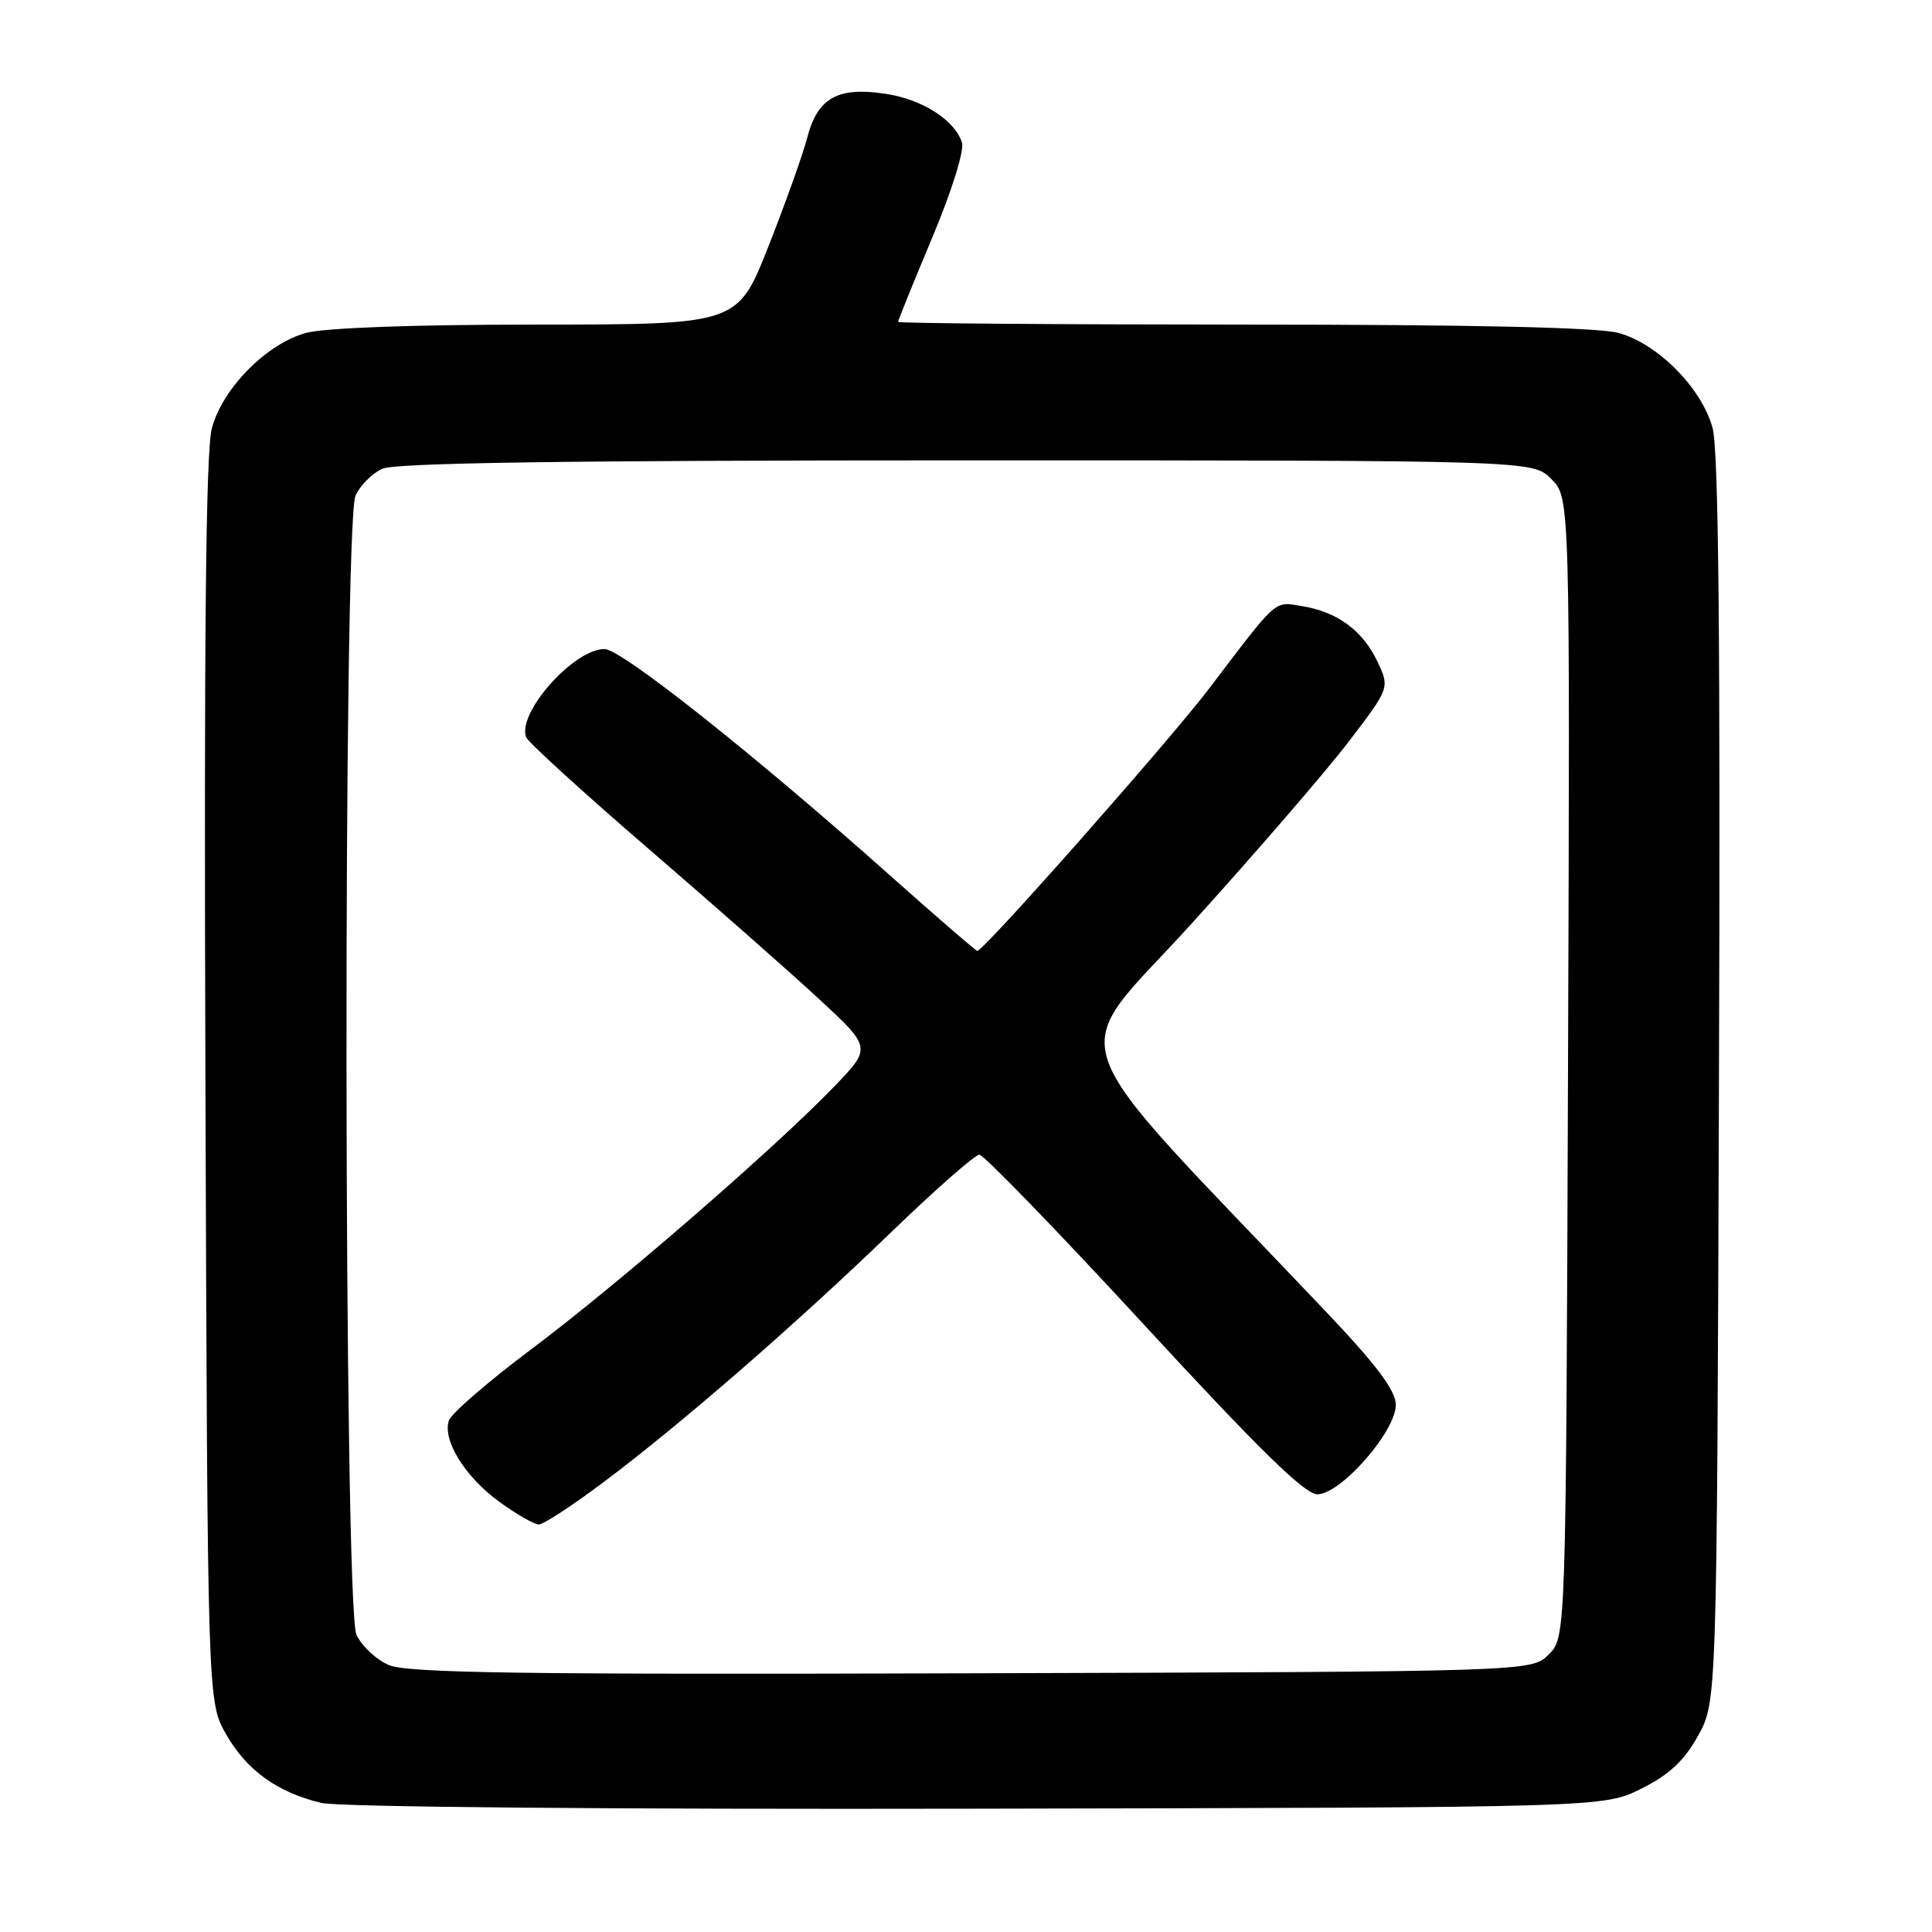 <?xml version="1.0" encoding="UTF-8" standalone="no"?>
<!DOCTYPE svg PUBLIC "-//W3C//DTD SVG 1.1//EN" "http://www.w3.org/Graphics/SVG/1.1/DTD/svg11.dtd" >
<svg xmlns="http://www.w3.org/2000/svg" xmlns:xlink="http://www.w3.org/1999/xlink" version="1.1" viewBox="0 0 256 256">
 <g >
 <path fill="currentColor"
d=" M 217.50 237.00 C 221.19 235.15 223.15 233.32 225.00 230.00 C 227.50 225.50 227.50 225.50 227.77 143.19 C 227.97 84.85 227.72 59.67 226.93 56.73 C 225.51 51.45 219.69 45.56 214.48 44.12 C 211.84 43.38 195.04 43.01 164.75 43.01 C 139.59 43.00 119.00 42.84 119.00 42.65 C 119.00 42.45 121.03 37.44 123.52 31.50 C 126.12 25.31 127.80 19.93 127.46 18.88 C 126.52 15.92 122.19 13.15 117.35 12.43 C 111.01 11.47 108.35 12.95 106.97 18.21 C 106.35 20.57 104.01 27.11 101.78 32.75 C 97.72 43.00 97.72 43.00 71.11 43.01 C 54.78 43.01 42.96 43.44 40.52 44.12 C 35.30 45.57 29.49 51.45 28.07 56.75 C 27.27 59.72 27.02 84.63 27.22 143.21 C 27.50 225.50 27.50 225.50 29.96 229.80 C 32.71 234.60 36.74 237.50 42.59 238.90 C 44.87 239.44 81.08 239.76 129.50 239.66 C 212.50 239.50 212.50 239.50 217.50 237.00 Z  M 51.48 220.61 C 49.81 219.88 47.90 218.08 47.23 216.60 C 45.55 212.93 45.44 69.31 47.11 65.66 C 47.72 64.32 49.32 62.72 50.66 62.11 C 52.37 61.33 75.26 61.00 128.09 61.00 C 203.09 61.00 203.09 61.00 205.56 63.47 C 208.04 65.95 208.04 65.95 207.77 141.45 C 207.50 216.95 207.50 216.95 205.22 219.22 C 202.95 221.50 202.95 221.50 128.72 221.72 C 68.84 221.90 53.92 221.69 51.48 220.61 Z  M 80.00 196.37 C 90.25 188.69 105.37 175.54 118.11 163.25 C 123.95 157.61 129.20 153.00 129.77 153.00 C 130.34 153.00 140.15 163.12 151.56 175.50 C 166.87 192.11 172.89 198.00 174.56 198.00 C 177.67 198.00 185.02 189.59 184.95 186.11 C 184.92 184.22 182.36 180.82 175.70 173.81 C 139.18 135.34 141.11 140.93 157.96 122.31 C 166.30 113.10 175.60 102.33 178.64 98.36 C 184.16 91.15 184.16 91.15 182.50 87.63 C 180.55 83.53 177.19 81.07 172.51 80.31 C 168.78 79.70 169.39 79.16 160.22 91.23 C 154.96 98.15 130.35 126.00 129.50 126.00 C 129.31 126.00 124.06 121.46 117.83 115.91 C 99.84 99.89 82.32 86.00 80.10 86.00 C 76.02 86.00 68.49 94.47 69.72 97.69 C 69.96 98.34 77.22 104.95 85.83 112.38 C 94.45 119.80 104.65 128.79 108.50 132.35 C 115.50 138.83 115.50 138.83 110.50 144.01 C 102.62 152.18 81.87 170.18 70.49 178.71 C 64.77 182.99 59.82 187.27 59.49 188.20 C 58.58 190.80 61.62 195.71 66.19 199.02 C 68.45 200.66 70.80 202.00 71.40 202.00 C 72.01 202.00 75.88 199.47 80.00 196.37 Z "/>
</g>
</svg>